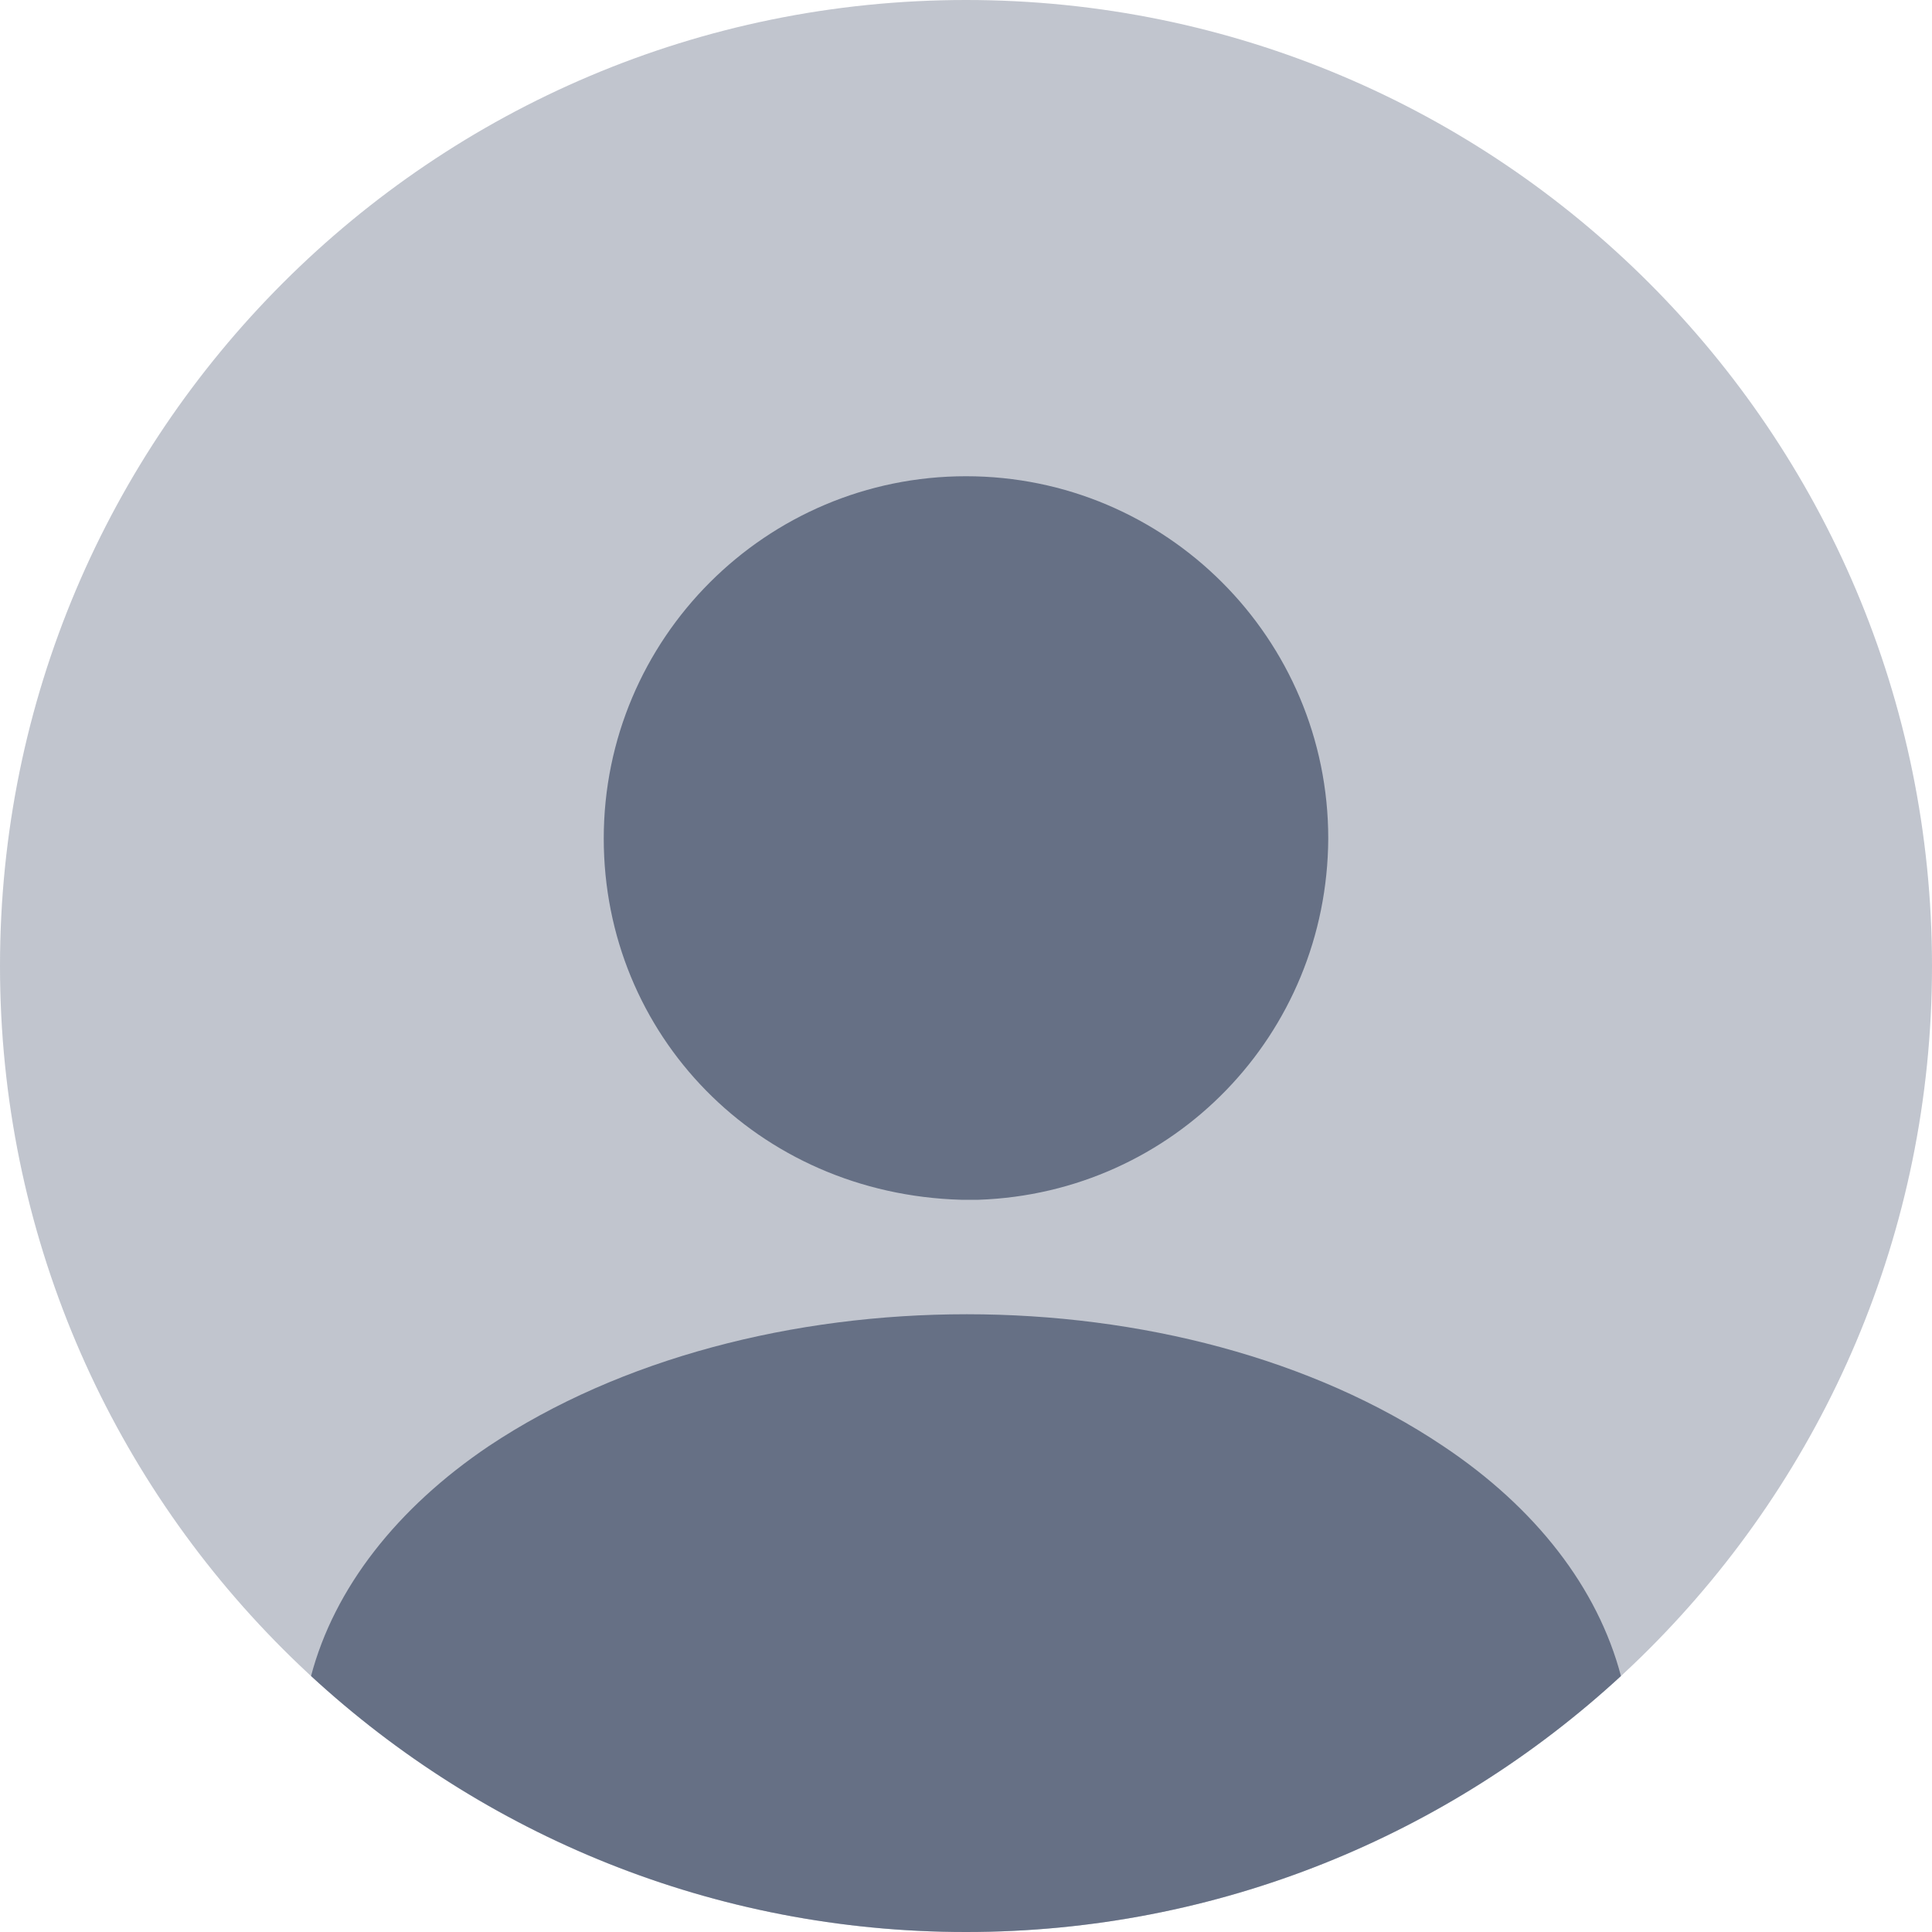 <svg width="30" height="30" viewBox="0 0 30 30" fill="none" xmlns="http://www.w3.org/2000/svg">
<path opacity="0.4" d="M15 30C23.284 30 30 23.284 30 15C30 6.716 23.284 0 15 0C6.716 0 0 6.716 0 15C0 23.284 6.716 30 15 30Z" fill="#667085"/>
<path d="M15 7.395C11.895 7.395 9.375 9.915 9.375 13.02C9.375 16.065 11.76 18.54 14.925 18.63C14.97 18.63 15.03 18.63 15.06 18.63C15.09 18.63 15.135 18.63 15.165 18.63C15.18 18.63 15.195 18.63 15.195 18.63C18.225 18.525 20.61 16.065 20.625 13.02C20.625 9.915 18.105 7.395 15 7.395Z" fill="#667085"/>
<path d="M25.17 26.025C22.5 28.485 18.93 30 15 30C11.07 30 7.5 28.485 4.83 26.025C5.19 24.66 6.165 23.415 7.59 22.455C11.685 19.725 18.345 19.725 22.41 22.455C23.85 23.415 24.81 24.66 25.17 26.025Z" fill="#667085"/>
</svg>
